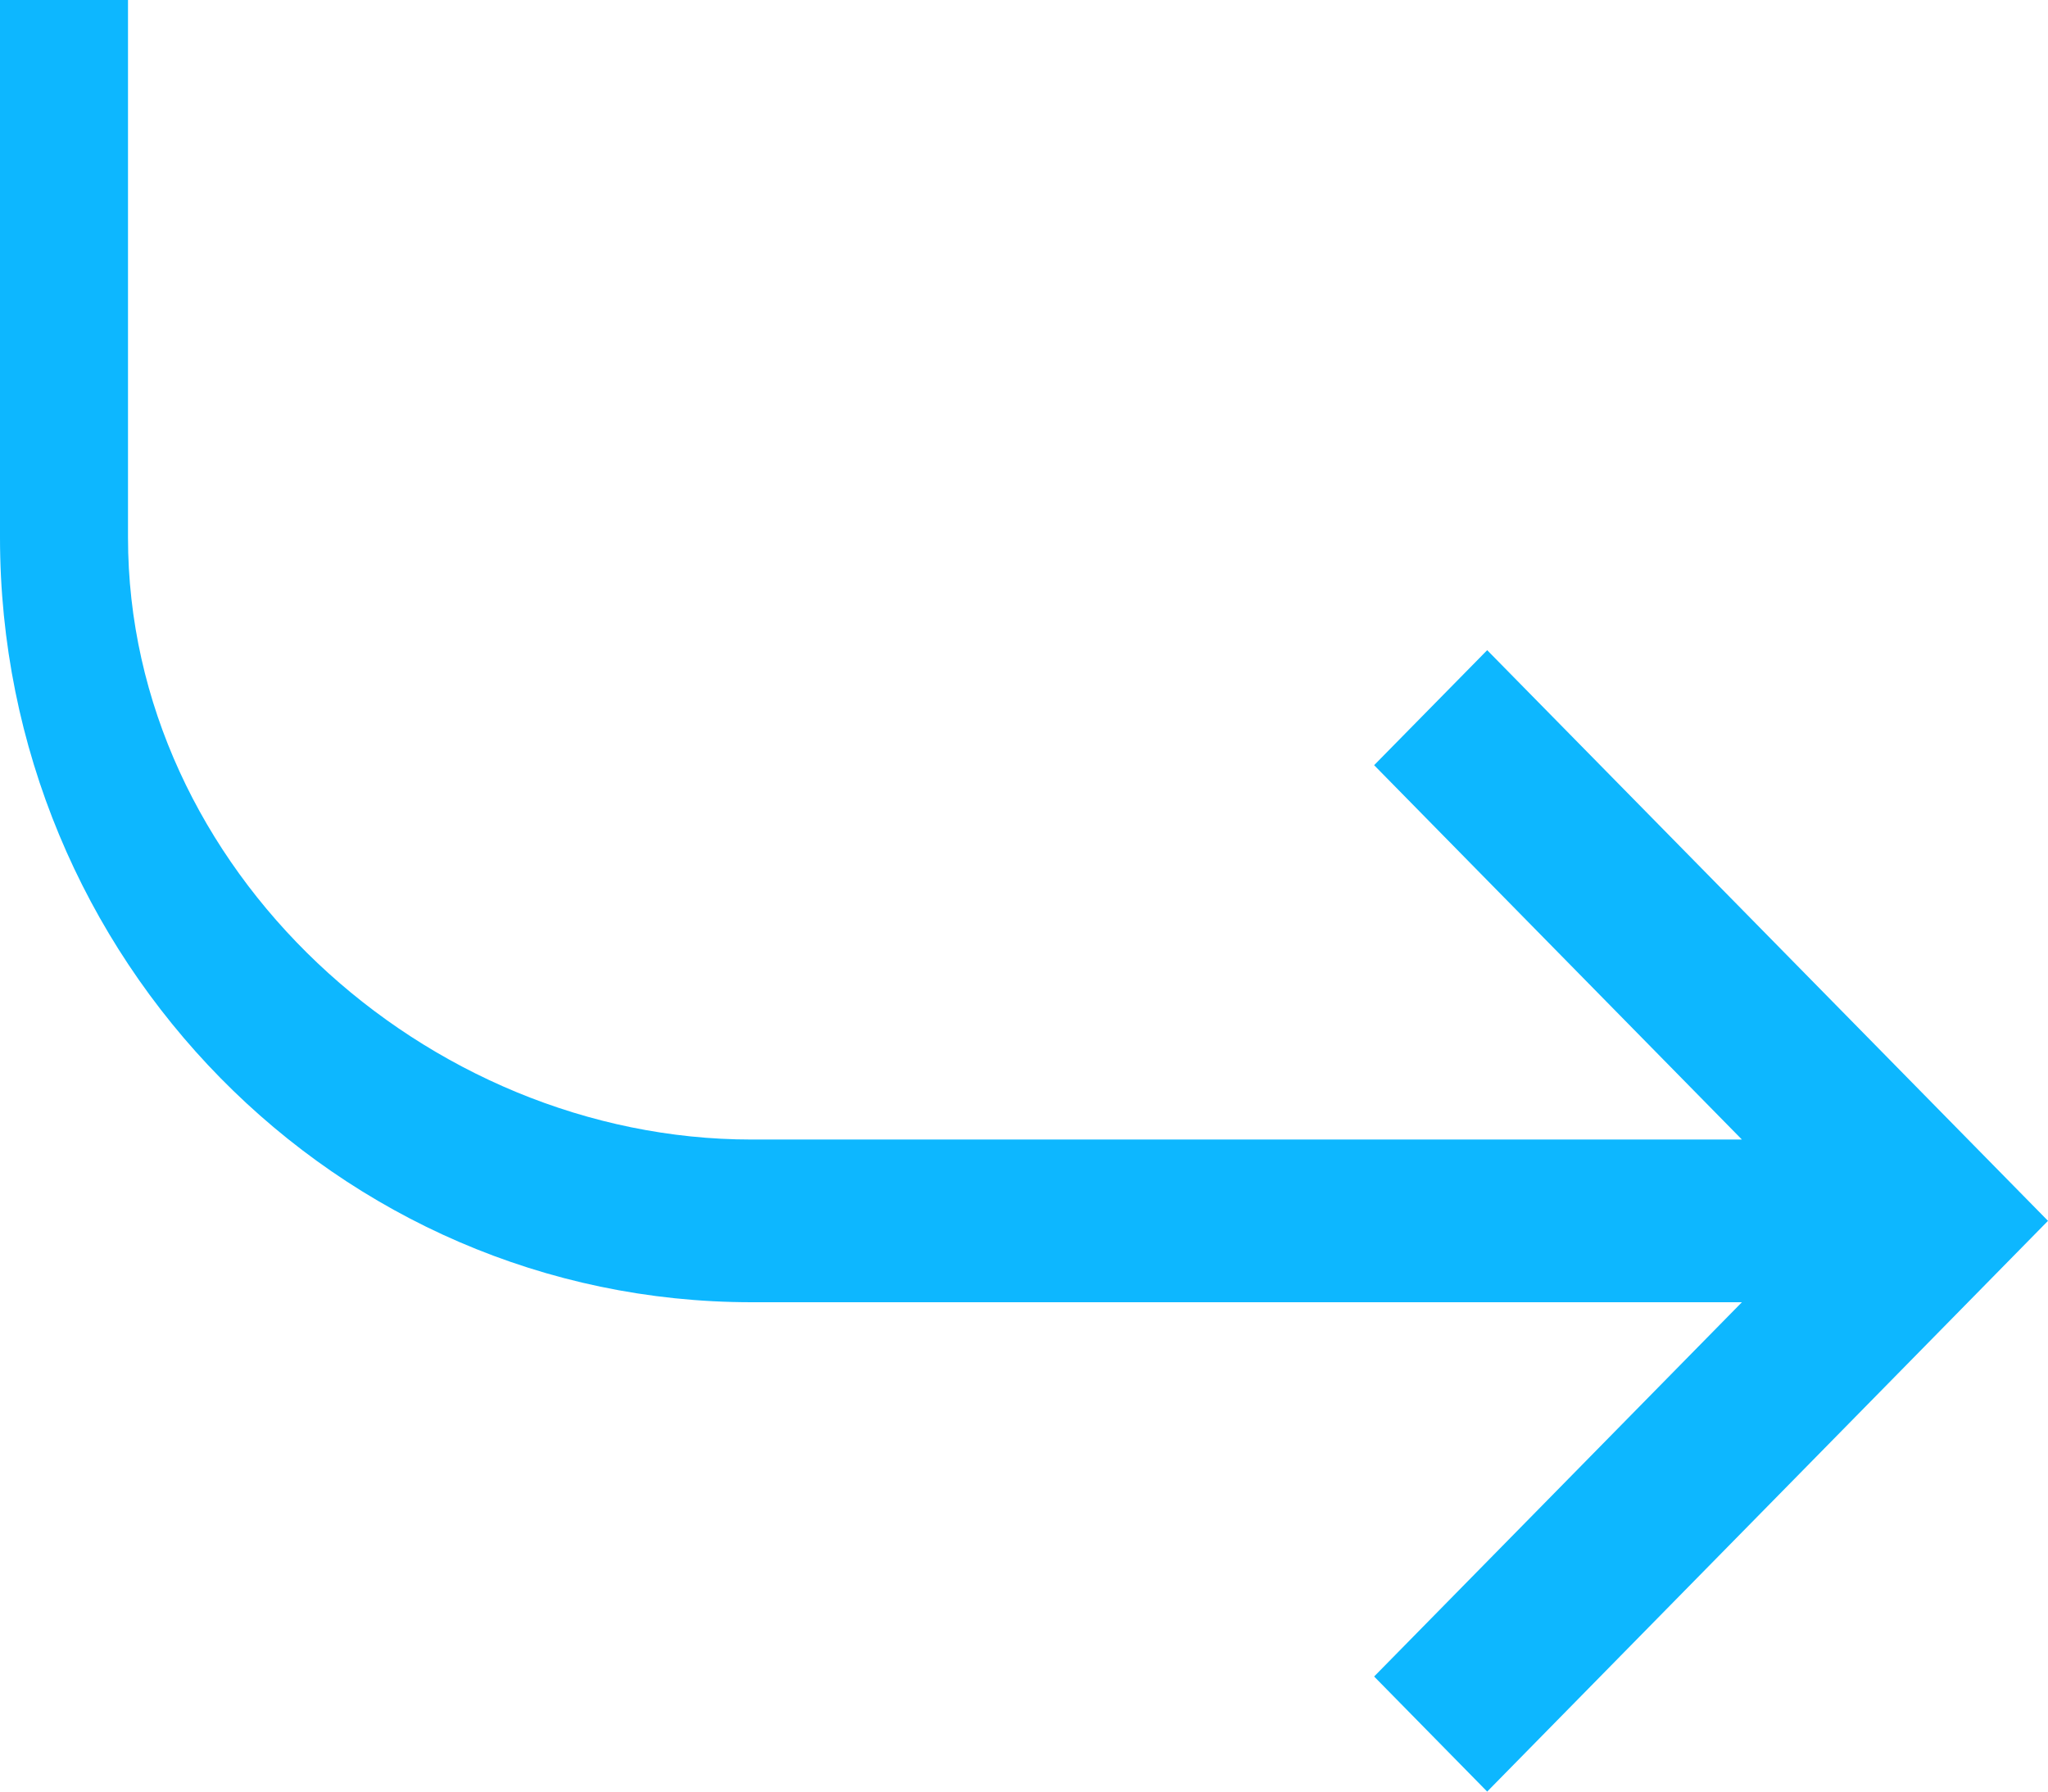 <svg width="24" height="21" viewBox="0 0 24 21" fill="none" xmlns="http://www.w3.org/2000/svg">
<path d="M8.808 15.264L20.413 15.264L16.103 19.651L17.428 21L24 14.31L17.428 7.621L16.103 8.969L20.413 13.357L8.808 13.357C4.984 13.357 1.5 10.191 1.5 6.299C1.5 4.469 1.5 3 1.5 1.931L1.5 -5.9664e-08L-7.14705e-08 -1.90798e-07L-1.36884e-07 0.748C-1.36884e-07 2 -4.14256e-07 3.921 -6.22145e-07 6.299C9.26953e-05 11.242 3.951 15.264 8.808 15.264Z" fill="#0DB7FF"/>
</svg>
